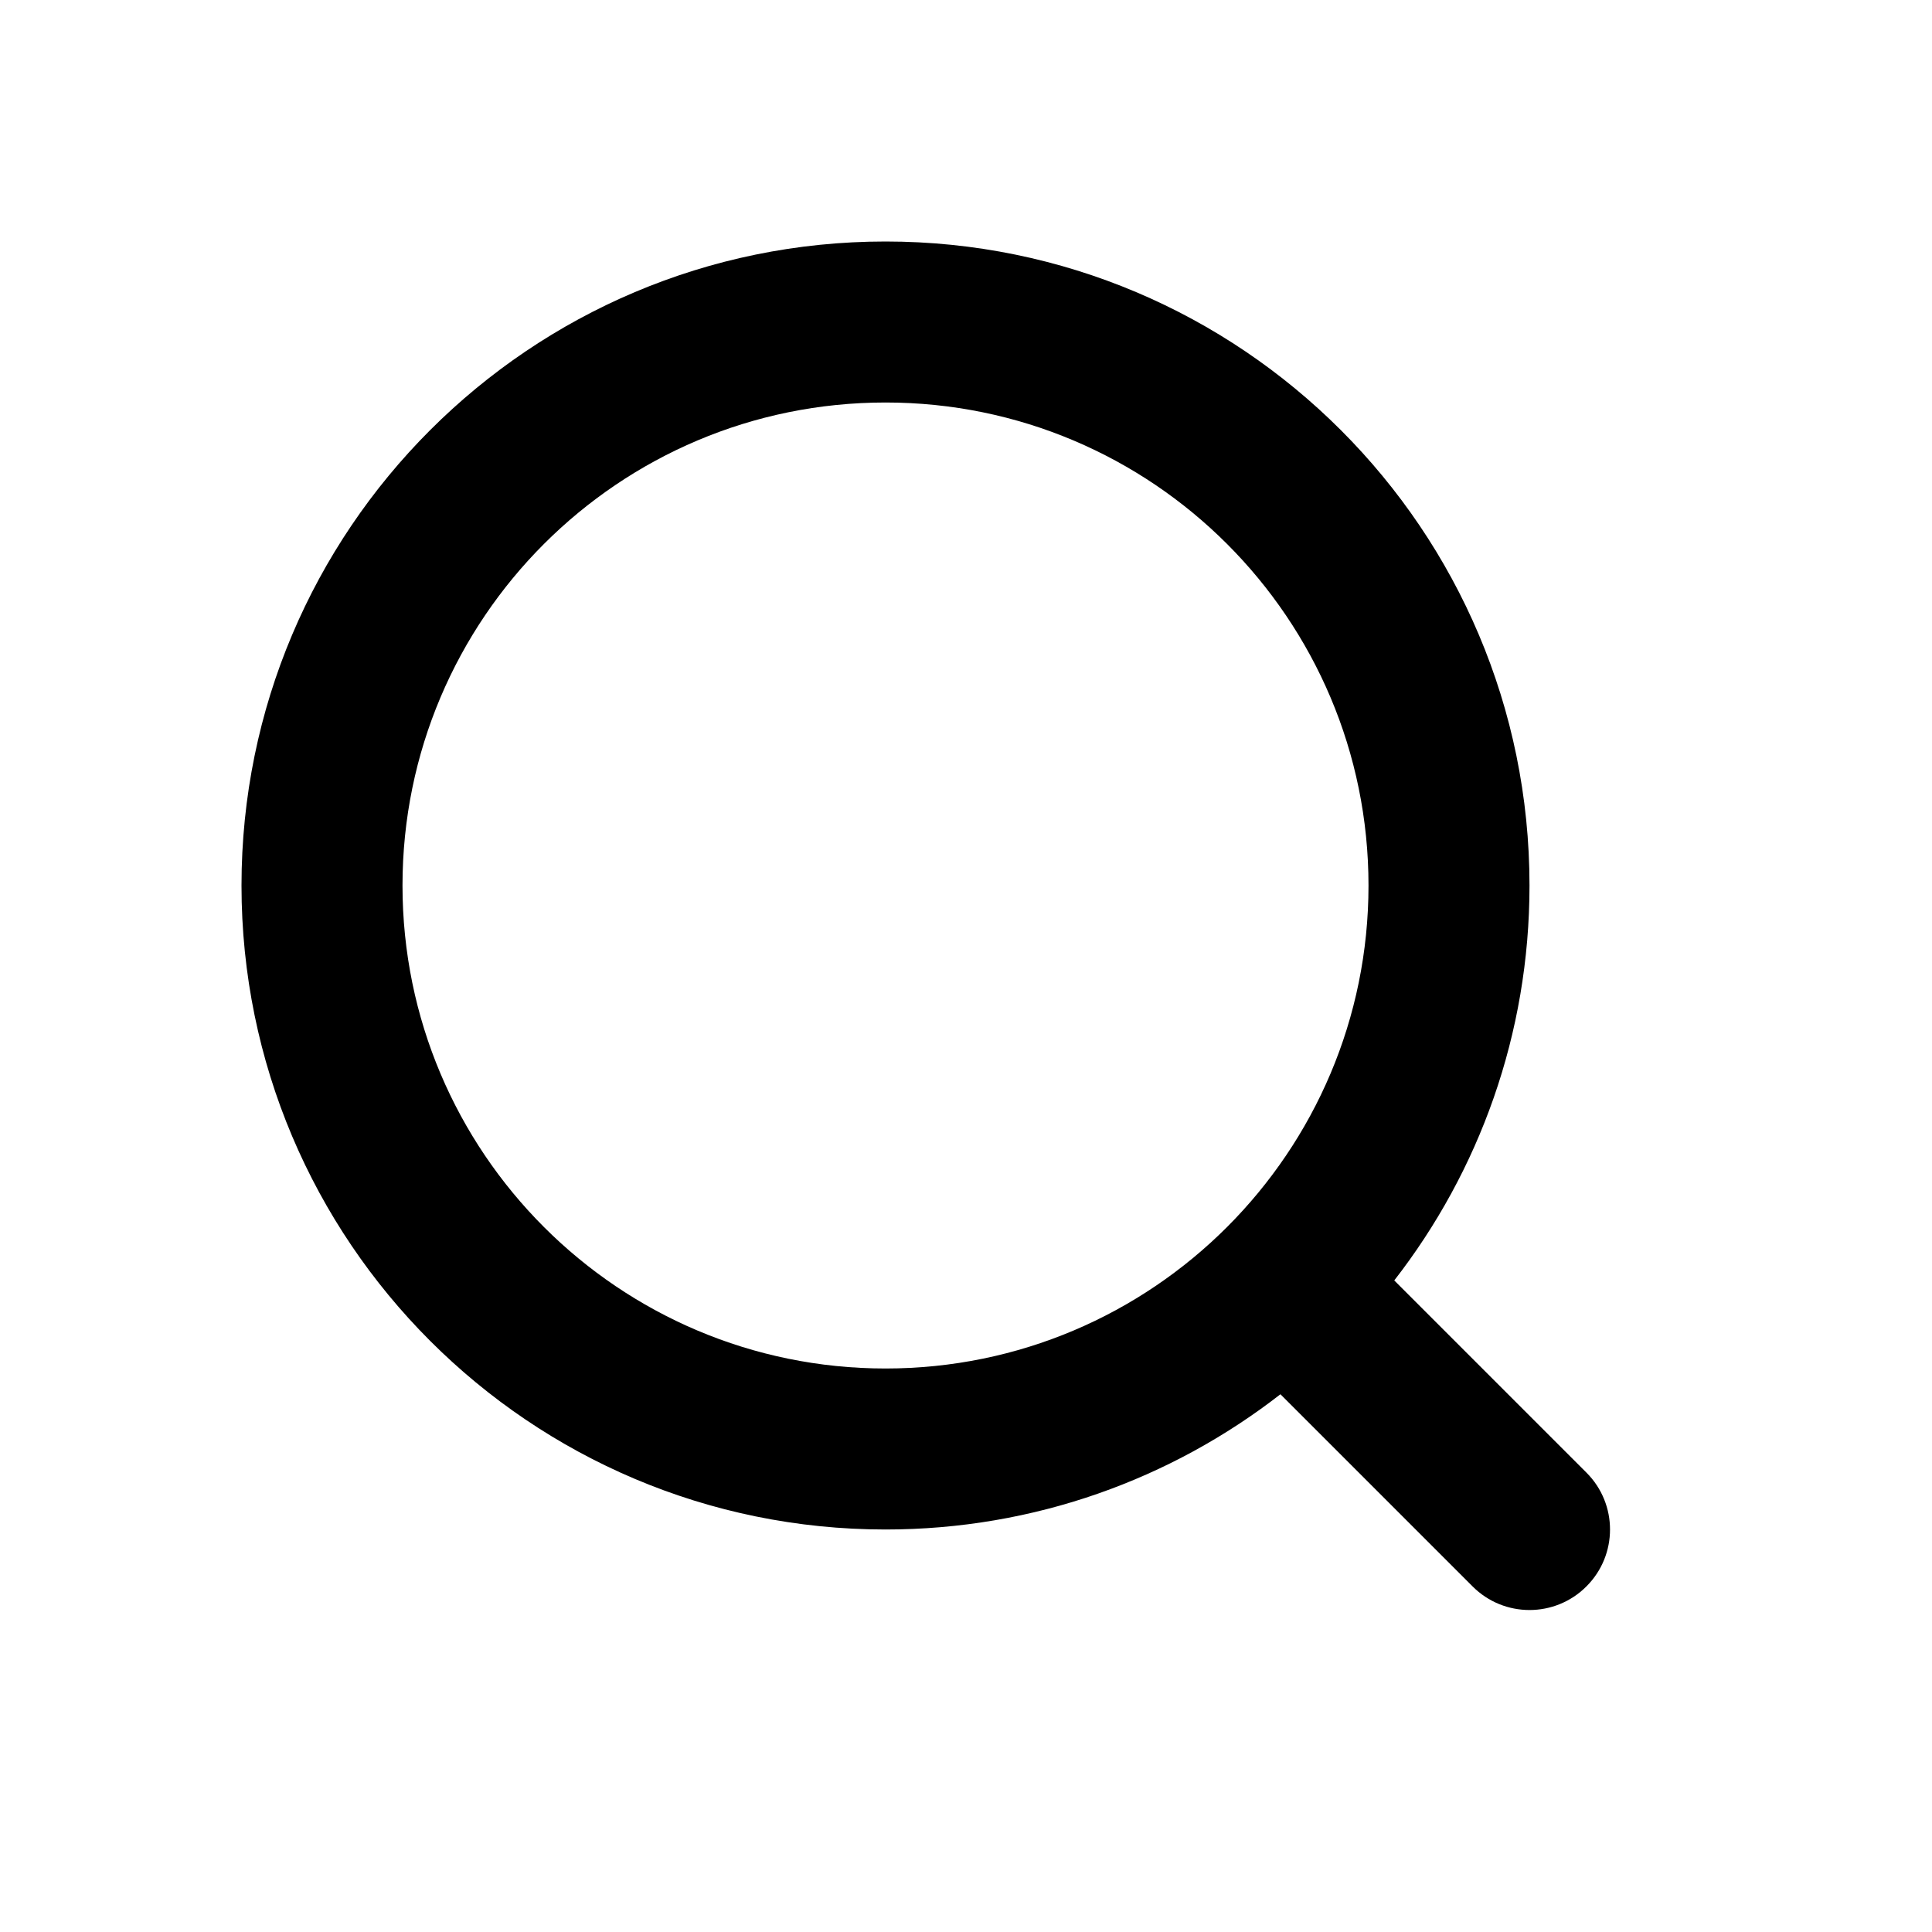 <svg data-testid="SearchIcon" aria-hidden="true" version="1.1" xmlns="http://www.w3.org/2000/svg" xmlns:xlink="http://www.w3.org/1999/xlink" fill="currentColor" viewBox="0 0 24 24" class="SvgIcon__Icon-sc-9dg20d-0 SvgIcon-sc-9dg20d-1 jKEaHr bpPyjG"><path fill-rule="evenodd" clip-rule="evenodd" d="M11 3C6.582 3 3 6.582 3 11C3 15.418 6.582 19 11 19C12.849 19 14.551 18.373 15.906 17.32L18.293 19.707C18.683 20.098 19.317 20.098 19.707 19.707C20.098 19.317 20.098 18.683 19.707 18.293L17.32 15.906C18.373 14.551 19 12.849 19 11C19 6.582 15.418 3 11 3ZM5 11C5 7.686 7.686 5 11 5C14.314 5 17 7.686 17 11C17 14.314 14.314 17 11 17C7.686 17 5 14.314 5 11Z"></path></svg>

